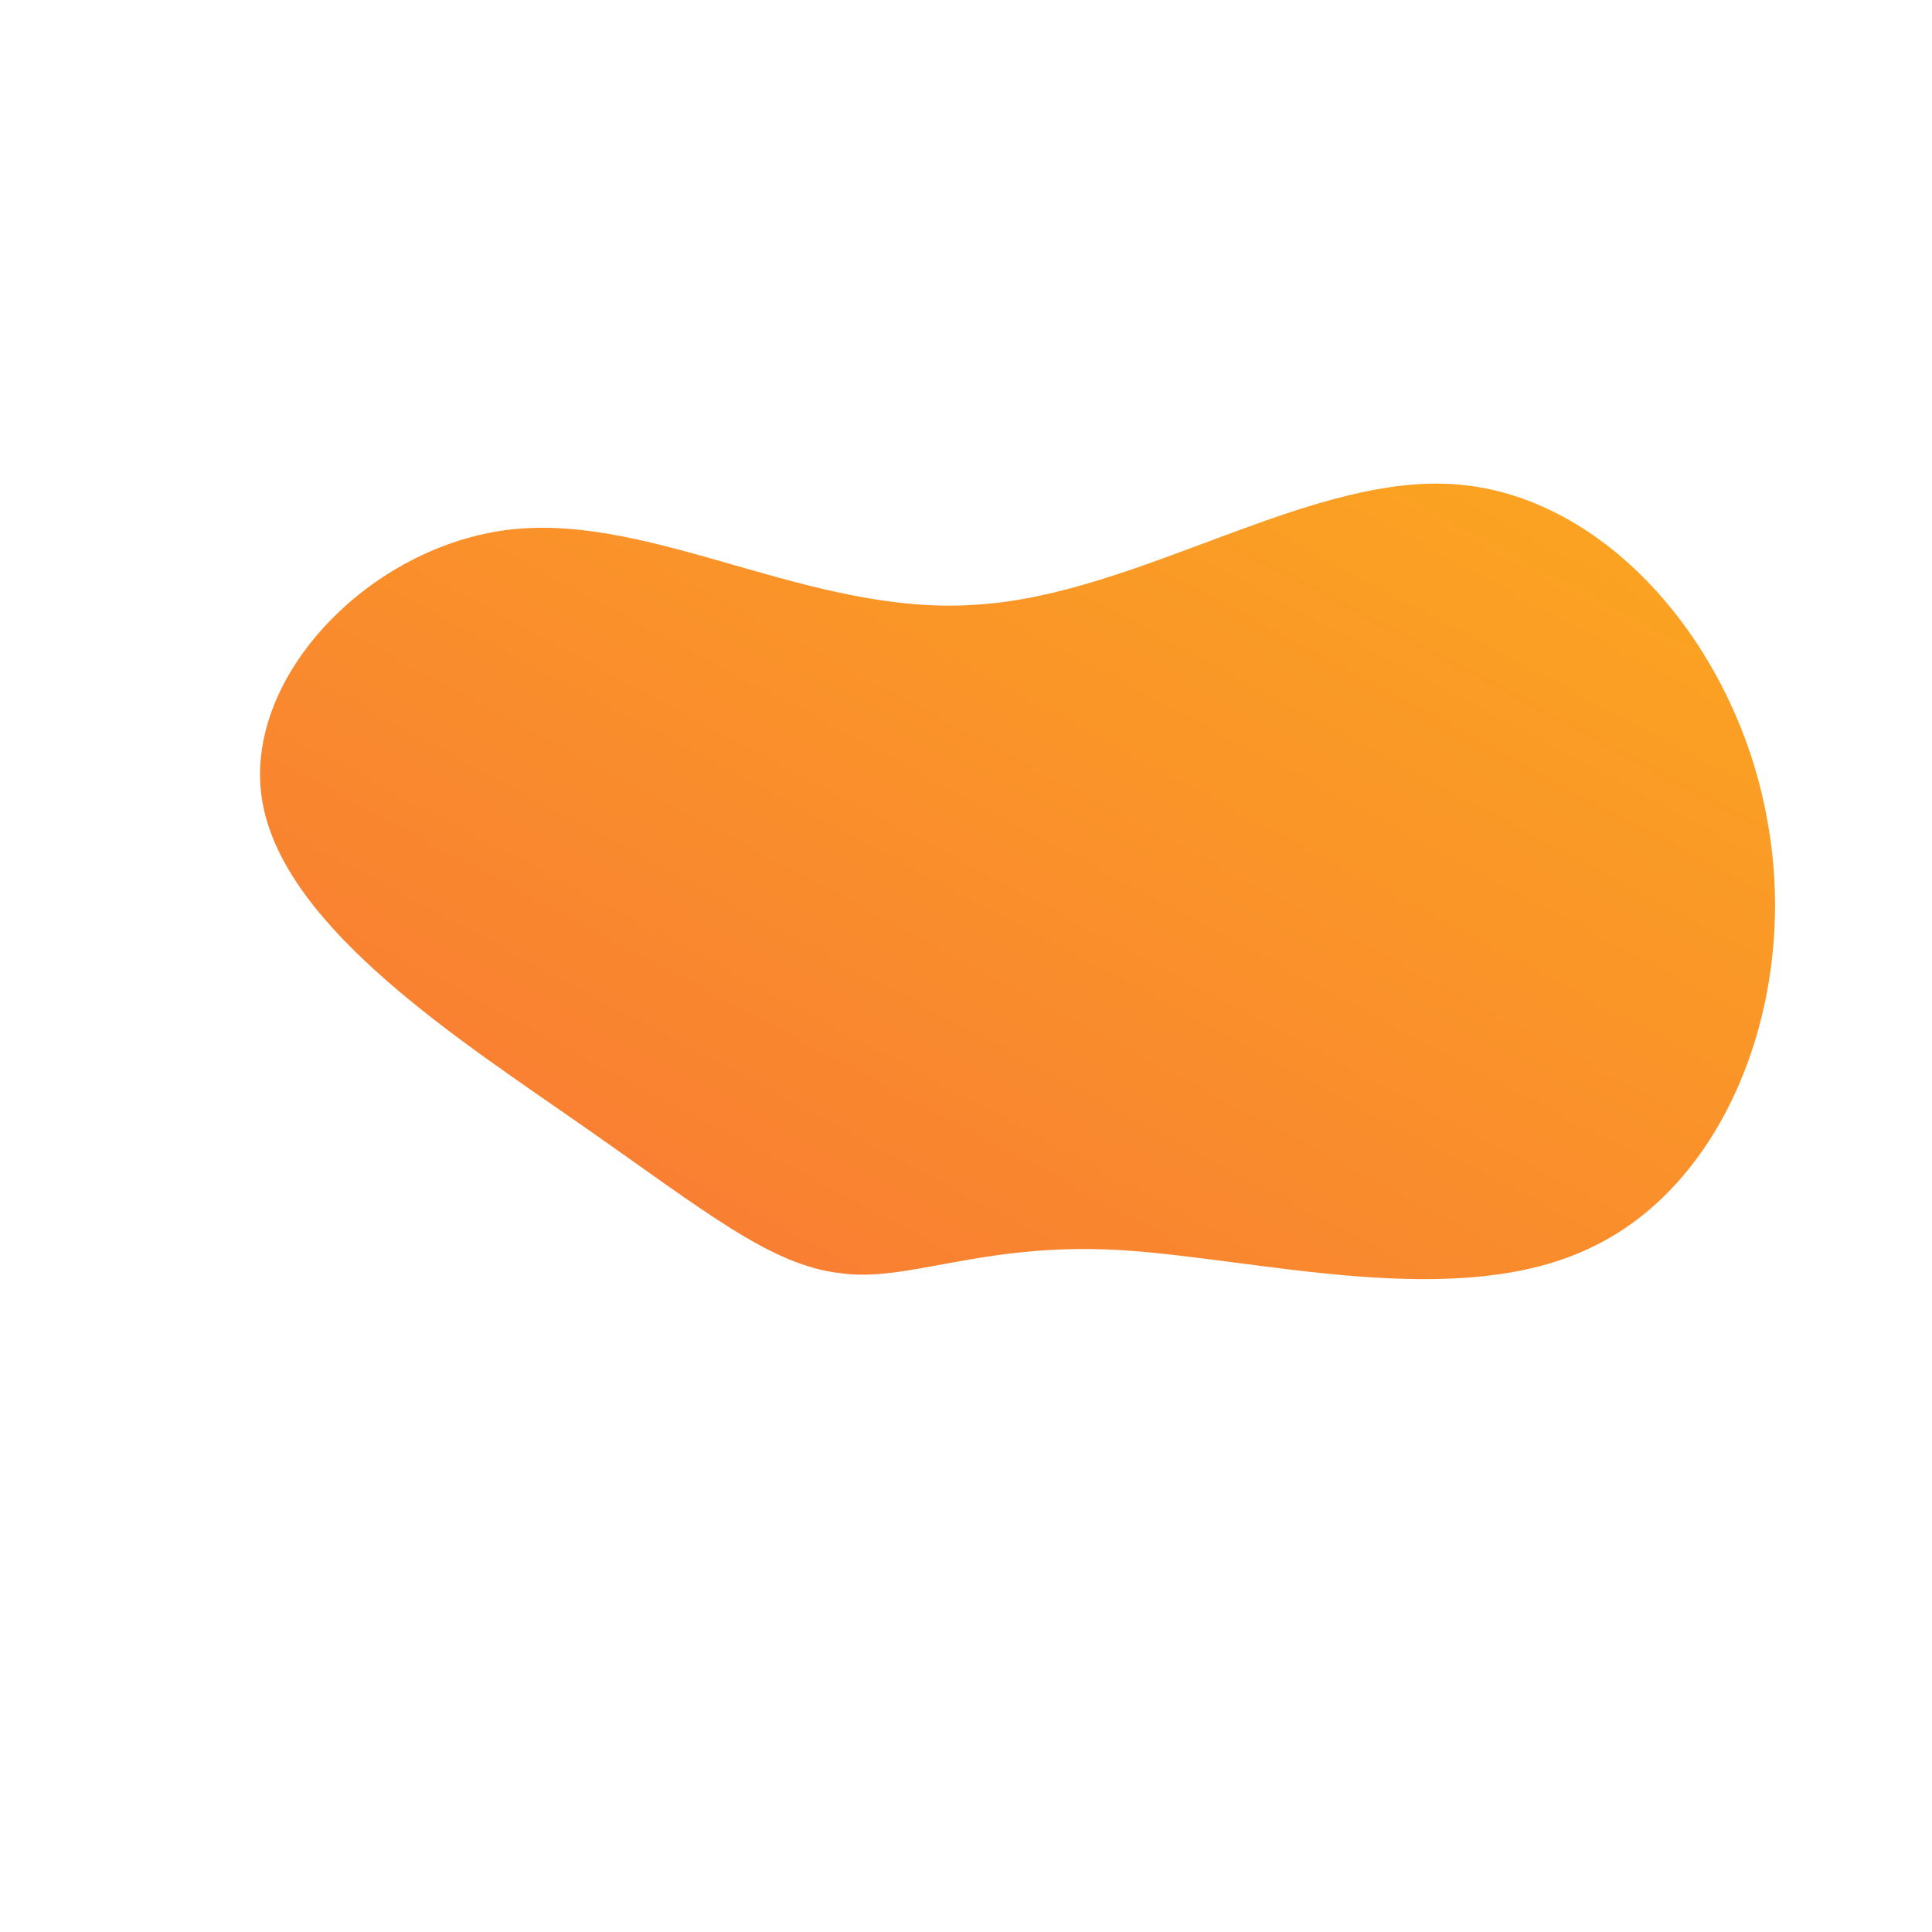 <!--?xml version="1.0" standalone="no"?-->
              <svg id="sw-js-blob-svg" viewBox="0 0 100 100" xmlns="http://www.w3.org/2000/svg" version="1.1">
                    <defs> 
                        <linearGradient id="sw-gradient" x1="0" x2="1" y1="1" y2="0">
                            <stop id="stop1" stop-color="rgba(248, 117, 55, 1)" offset="0%"></stop>
                            <stop id="stop2" stop-color="rgba(251, 168, 31, 1)" offset="100%"></stop>
                        </linearGradient>
                    </defs>
                <path fill="url(#sw-gradient)" d="M25.7,-24.9C33.5,-24.1,40,-16.2,41.5,-7.4C43.1,1.5,39.5,11.1,32.5,14.5C25.5,18,15,15.1,7.9,14.7C0.8,14.3,-3,16.4,-6.5,15.9C-10.1,15.5,-13.5,12.7,-19.8,8.3C-26.1,3.9,-35.2,-1.9,-36.4,-8.4C-37.6,-14.8,-30.9,-21.8,-23.5,-22.6C-16.1,-23.4,-8,-18.1,0.5,-18.7C9,-19.2,18,-25.7,25.7,-24.9Z" width="100%" height="100%" transform="translate(50 50)" stroke-width="0" style="transition: all 0.3s ease 0s;"></path>
              </svg>